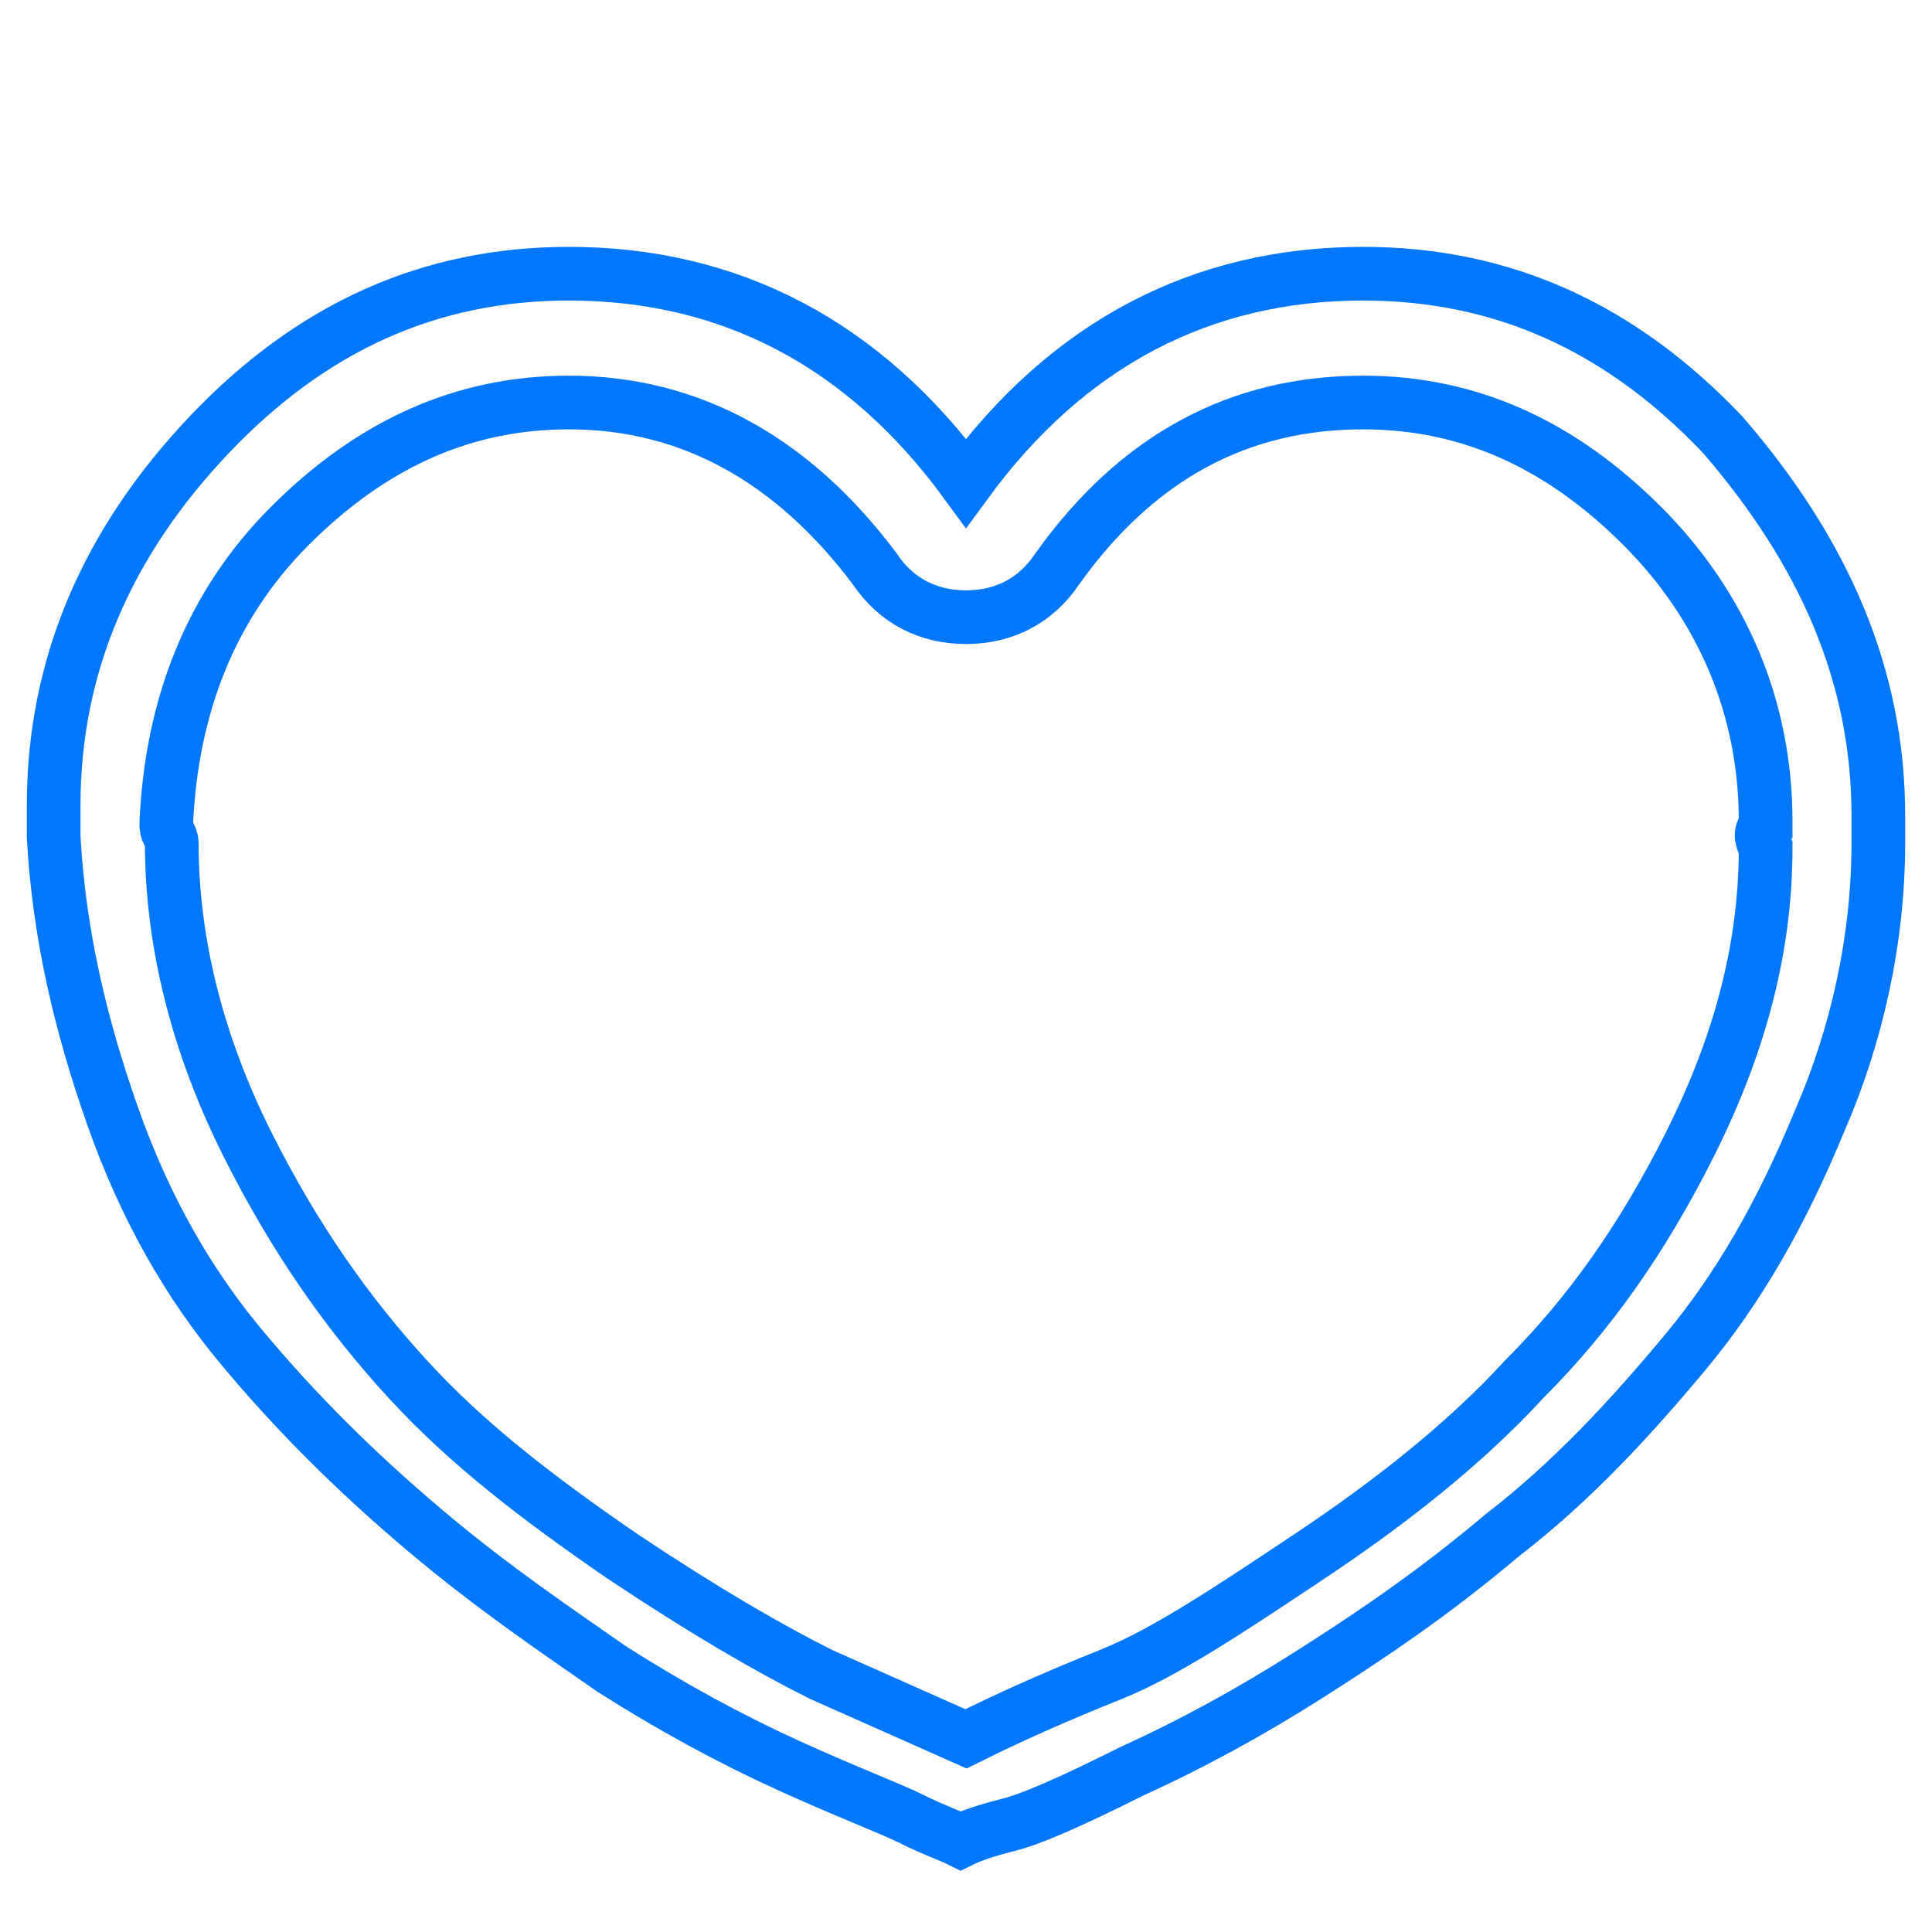 <?xml version="1.0" encoding="utf-8"?>
<!-- Generator: Adobe Illustrator 24.0.1, SVG Export Plug-In . SVG Version: 6.00 Build 0)  -->
<svg version="1.1" id="Camada_1" xmlns="http://www.w3.org/2000/svg" xmlns:xlink="http://www.w3.org/1999/xlink" x="0px" y="0px"
	 viewBox="0 0 36 35.5" style="enable-background:new 0 0 36 35.5;" xml:space="preserve">
<style type="text/css">
	.st0{enable-background:new    ;}
	.st1{fill:none;stroke:#0177FB;stroke-miterlimit:10;}
</style>
<title>bloco</title>
<g id="Camada_2_1_">
	<g id="Camada_1-2">
		<g class="st0">
			<path class="st1" d="M35,15.2L35,15.2v0.1c0,0,0,0.1,0,0.2c0,0.1,0,0.2,0,0.2c0,1.8-0.4,3.6-1.1,5.2c-0.7,1.7-1.5,3.1-2.5,4.3
				c-1,1.2-2.1,2.4-3.4,3.4c-1.3,1.1-2.5,1.9-3.6,2.6s-2.2,1.3-3.3,1.8c-1.2,0.6-1.9,0.9-2.3,1s-0.7,0.2-0.9,0.3
				c-0.2-0.1-0.5-0.2-0.9-0.4c-0.4-0.2-1.2-0.5-2.3-1s-2.2-1.1-3.3-1.8c-1-0.7-2.2-1.5-3.5-2.6c-1.3-1.1-2.4-2.2-3.4-3.4
				c-1-1.2-1.8-2.6-2.4-4.3s-1-3.4-1.1-5.2c0,0,0-0.1,0-0.2c0-0.1,0-0.2,0-0.2v-0.1c0,0,0-0.1,0-0.1c0-2.6,1-4.9,2.9-6.9
				c1.9-2,4.1-3,6.7-3c3,0,5.5,1.3,7.4,3.9c1.9-2.6,4.4-3.9,7.4-3.9c2.6,0,4.8,1,6.7,3C34,10.3,35,12.6,35,15.2L35,15.2z M32.9,15.4
				c0,0,0-0.1,0-0.1c0-2.1-0.8-4-2.3-5.5s-3.2-2.3-5.2-2.3c-2.3,0-4.2,1-5.7,3.1c-0.4,0.6-1,0.9-1.7,0.9c-0.7,0-1.3-0.3-1.7-0.9
				c-1.5-2-3.4-3.1-5.7-3.1c-2,0-3.7,0.8-5.2,2.3s-2.2,3.4-2.3,5.5c0,0,0,0.1,0,0.1c0,0.1,0.1,0.2,0.1,0.3c0,1.9,0.5,3.8,1.4,5.6
				c0.9,1.8,1.9,3.2,3,4.4c1.1,1.2,2.4,2.2,4,3.3c1.5,1,2.7,1.7,3.7,2.2c0.9,0.4,1.8,0.8,2.7,1.2c0.8-0.4,1.7-0.8,2.7-1.2
				c1-0.4,2.2-1.2,3.7-2.2c1.5-1,2.9-2.1,4-3.3c1.2-1.2,2.2-2.6,3.1-4.4c0.9-1.8,1.4-3.6,1.4-5.5C32.8,15.6,32.8,15.5,32.9,15.4z"/>
		</g>
	</g>
</g>
</svg>
